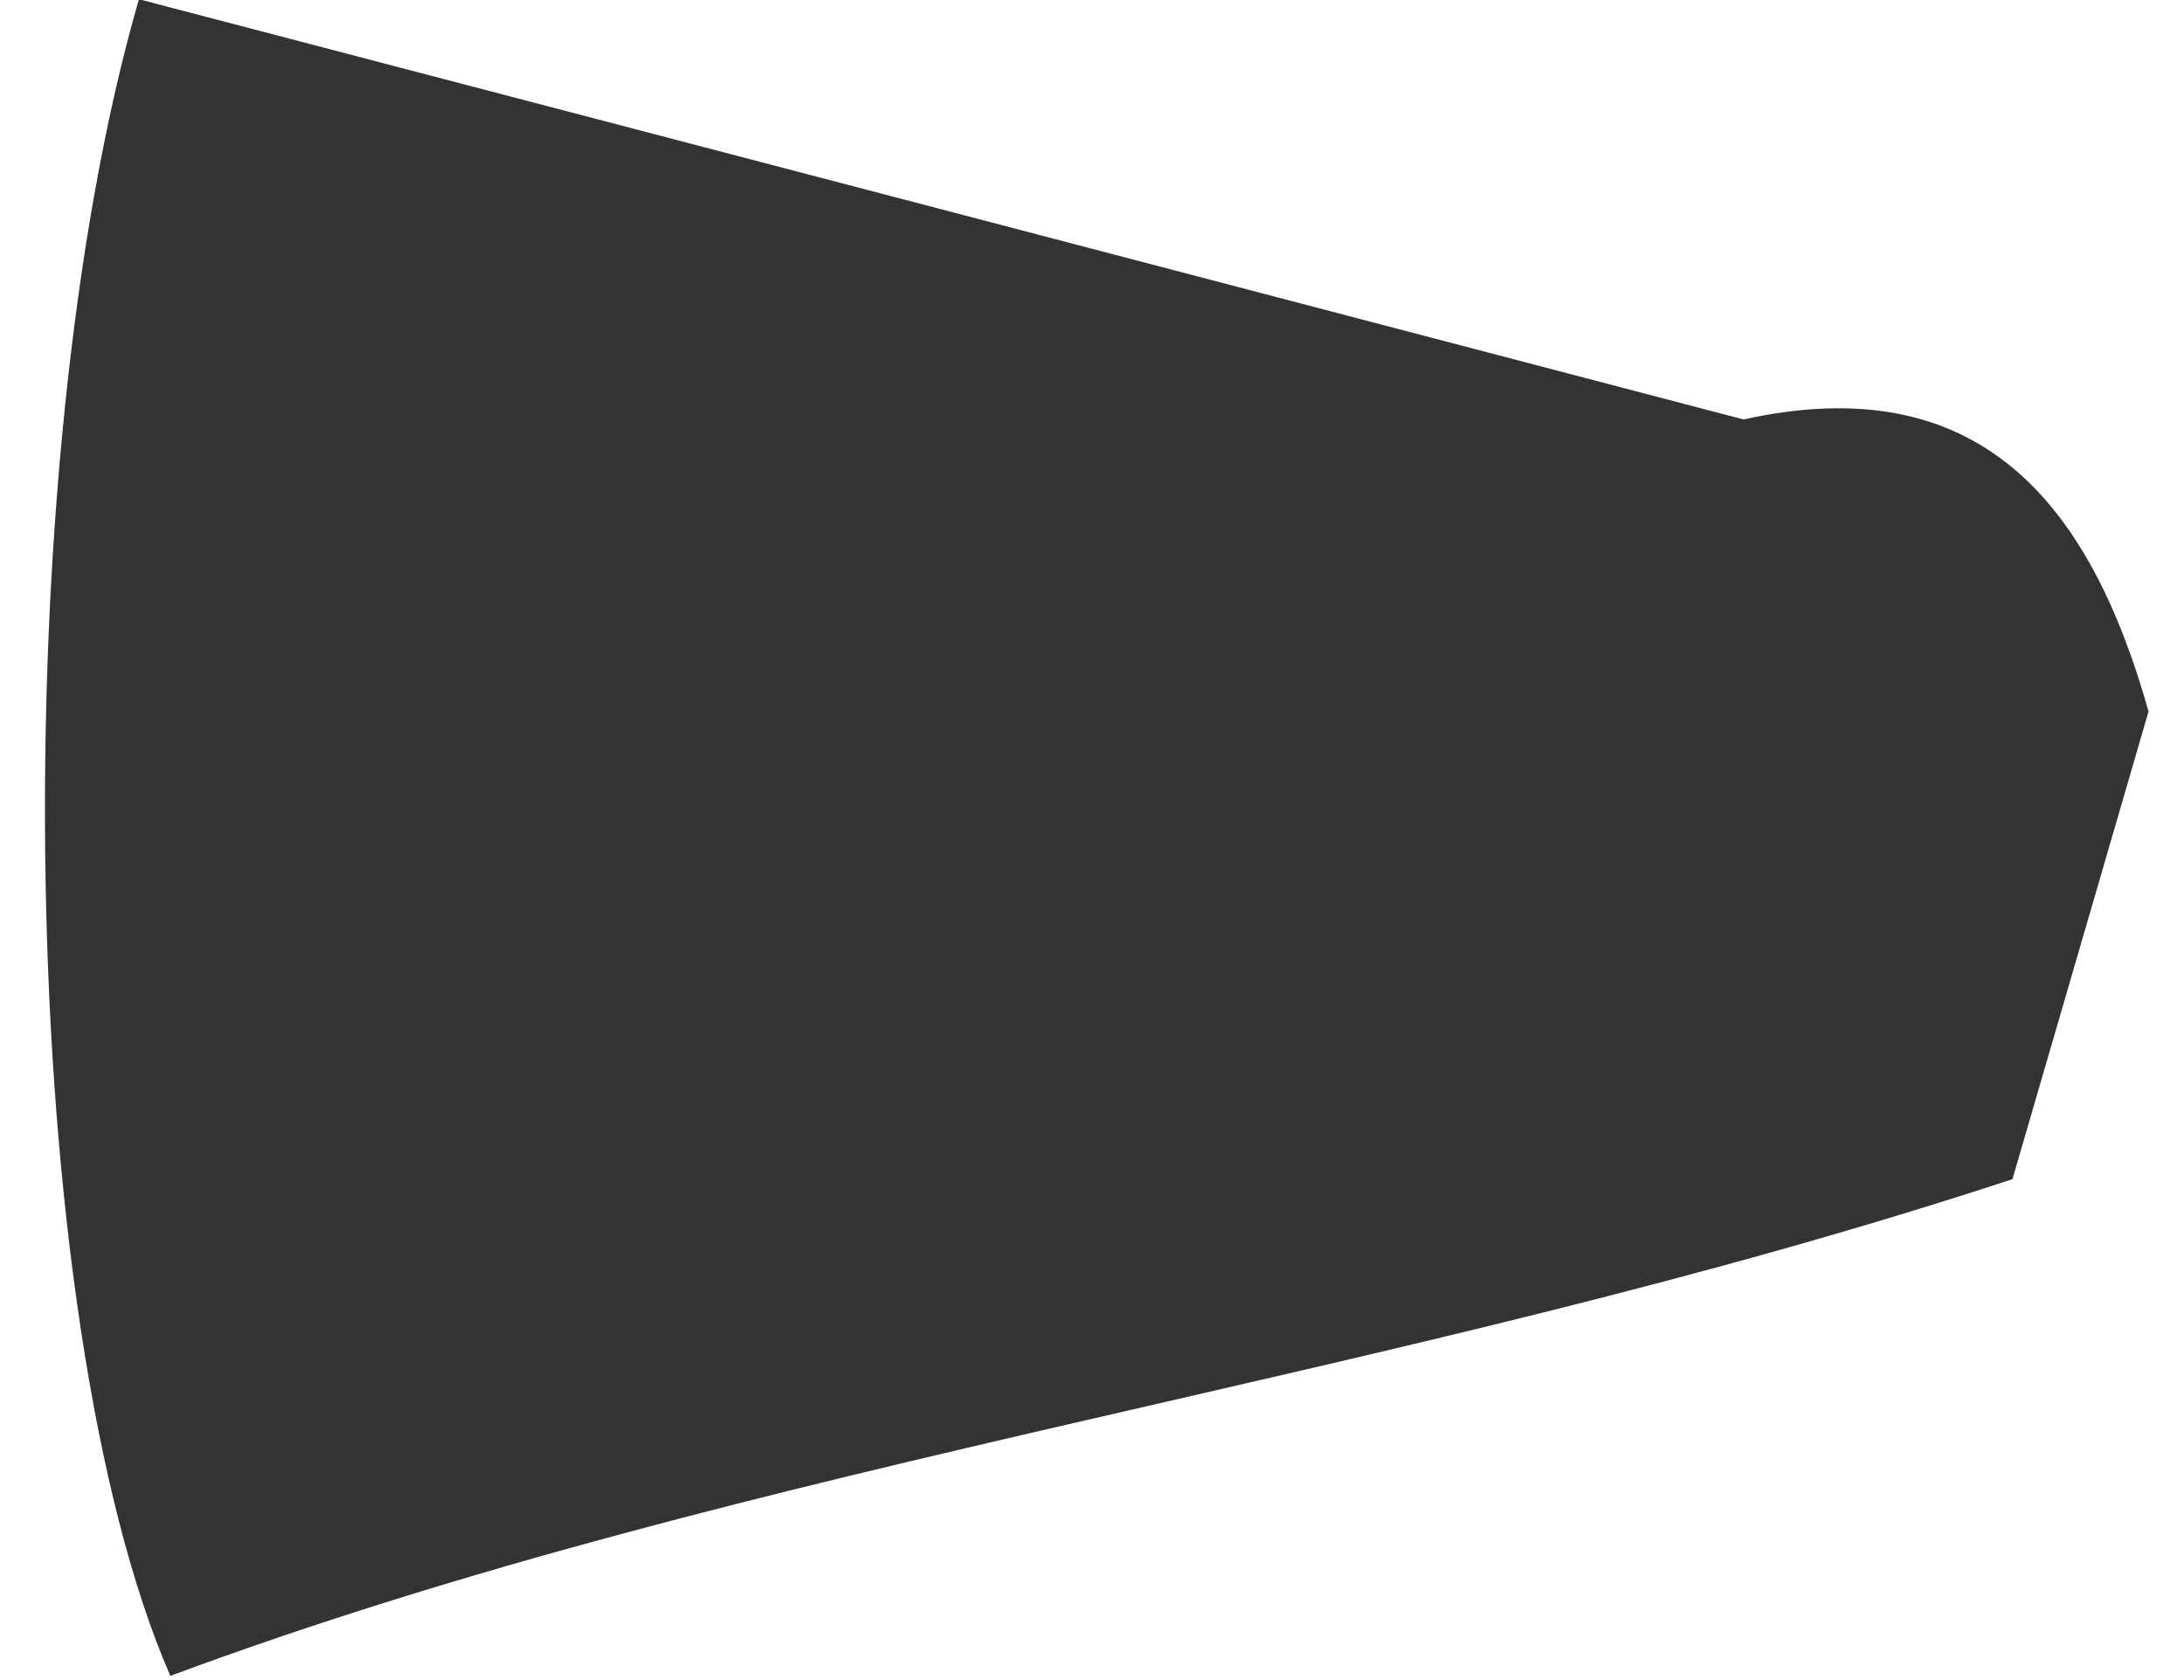 <svg xmlns="http://www.w3.org/2000/svg" width="26" height="20" viewBox="0 0 26 20" fill="none"><path d="M25.576 8.476C25.05 10.282 24.527 12.085 23.958 14.037C16.634 16.446 9.06 17.337 2.028 19.95C0.18 15.717 0.039 5.56 1.654 -0.009C7.987 1.648 14.372 3.32 20.756 4.993C23.552 4.377 24.874 5.965 25.58 8.476H25.576Z" fill="#333333"></path></svg>